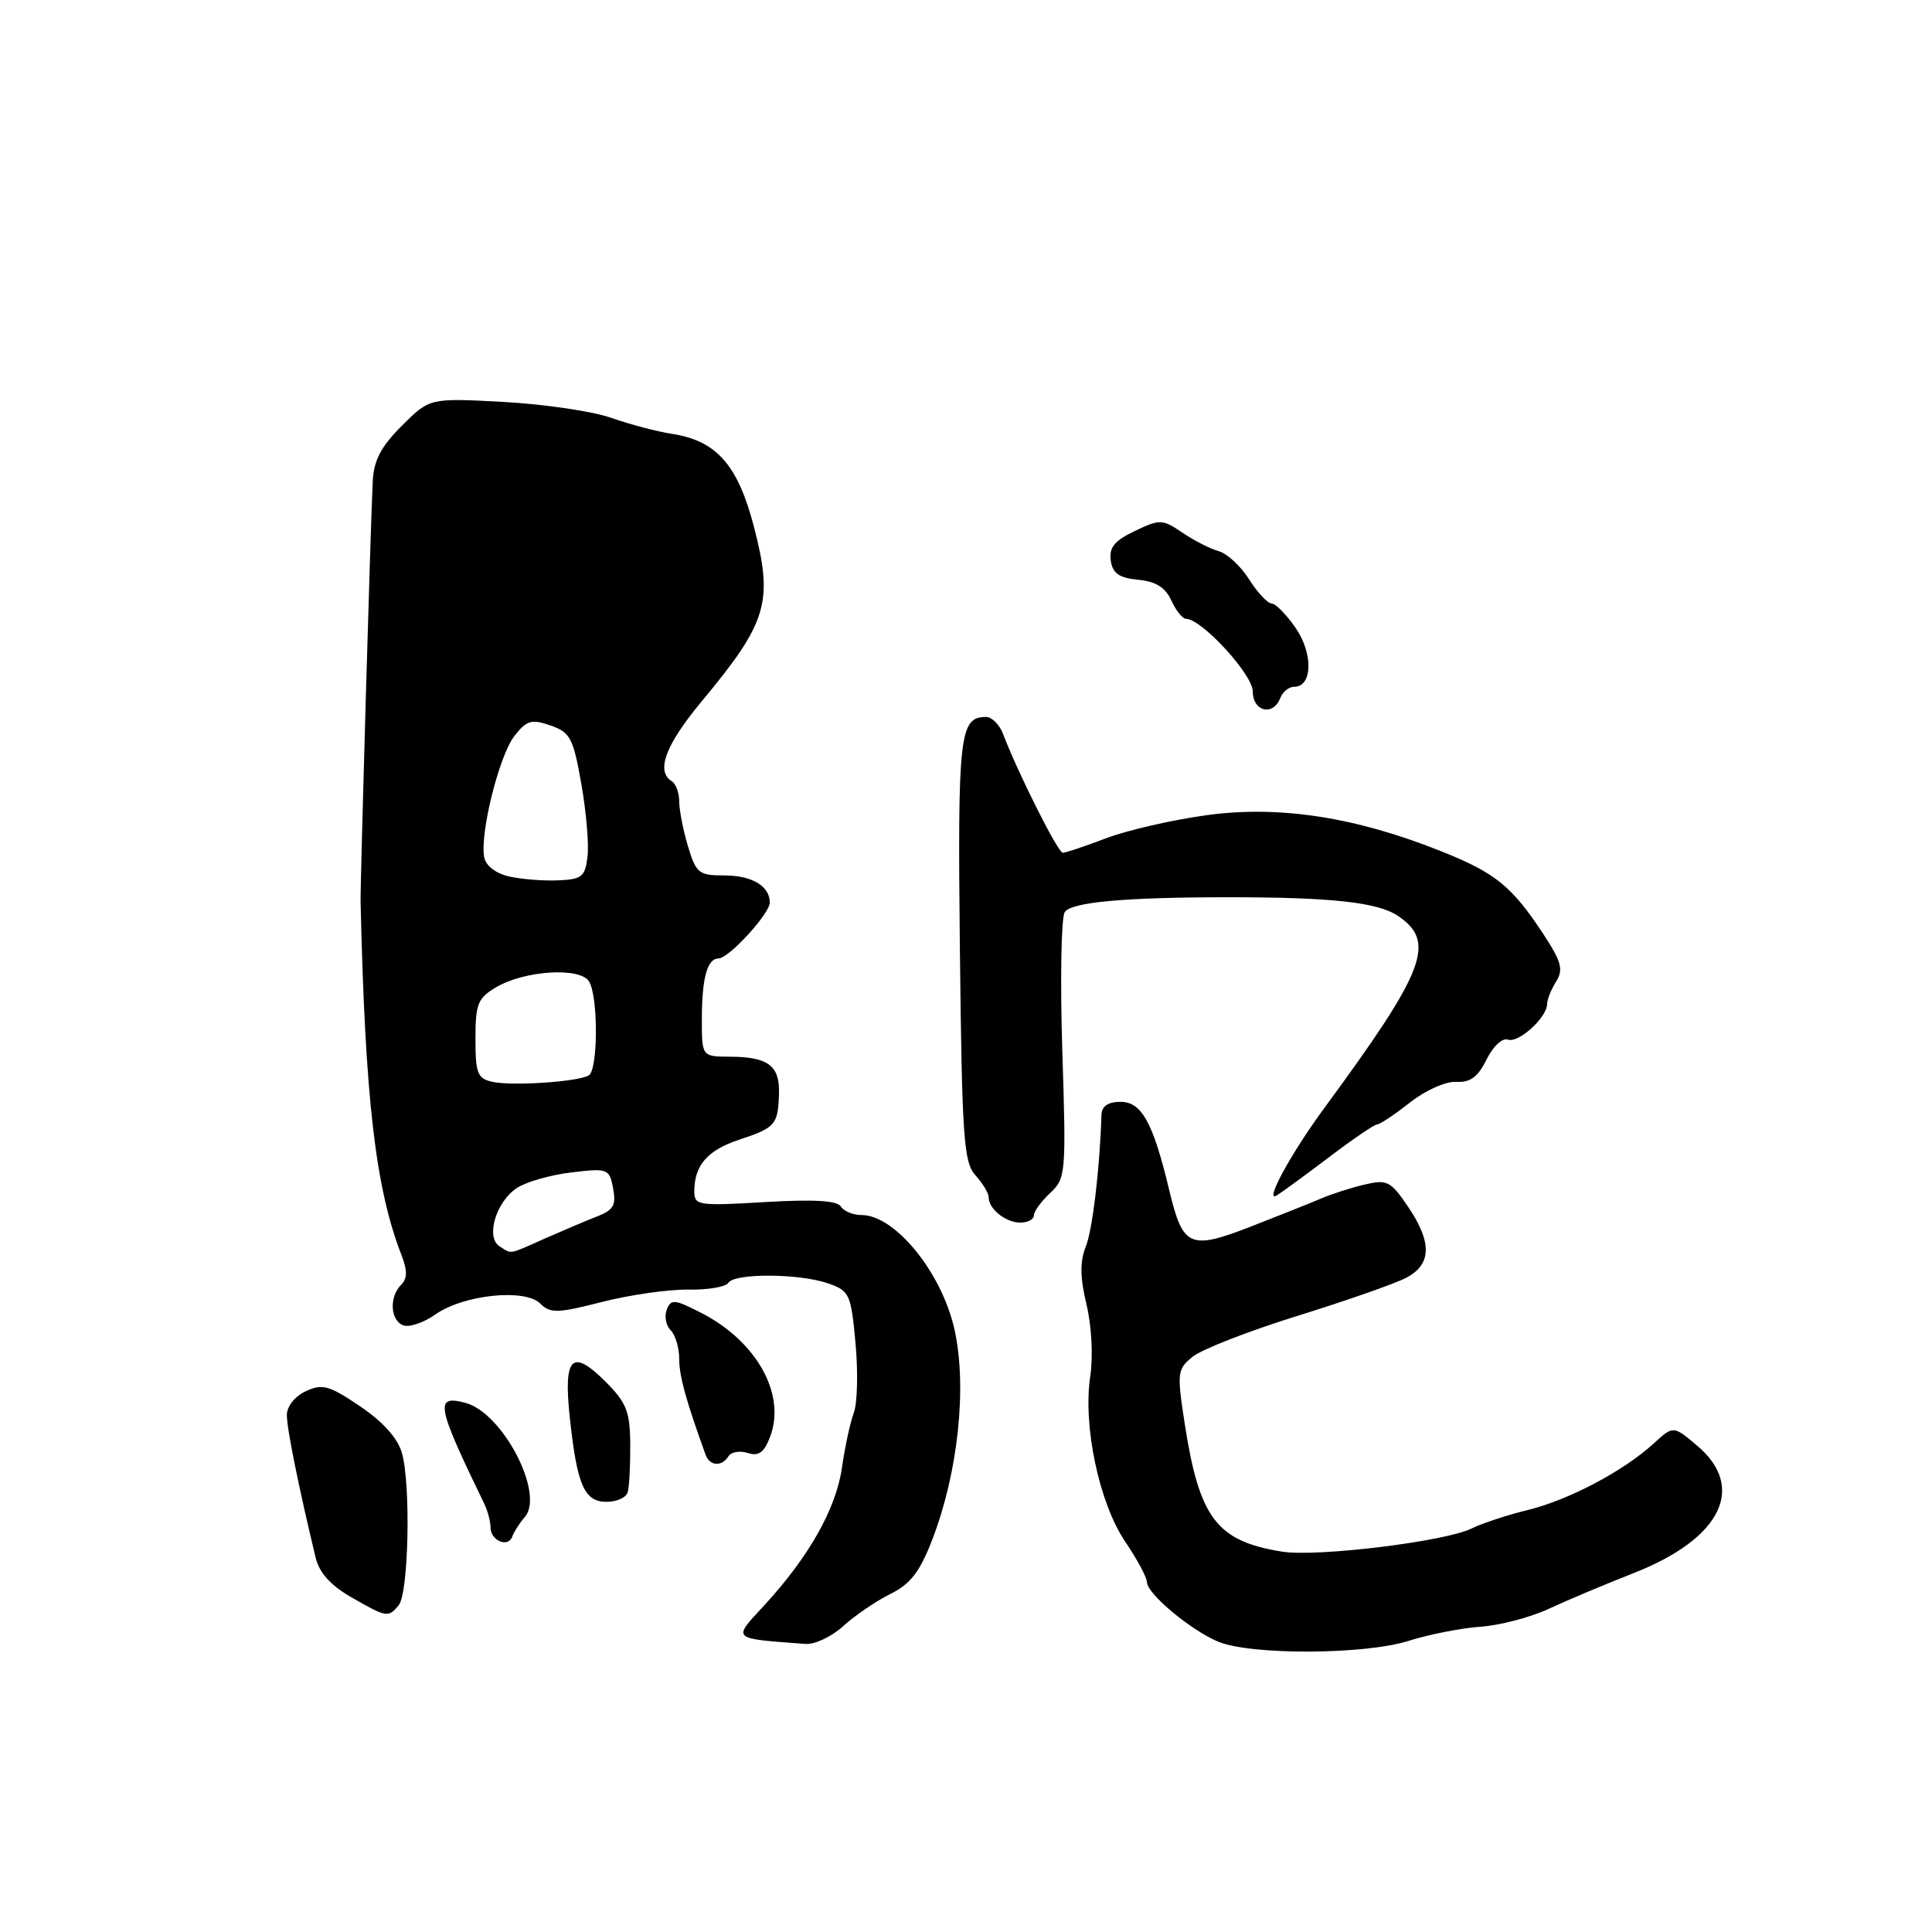 <?xml version="1.0" encoding="UTF-8" standalone="no"?>
<!DOCTYPE svg PUBLIC "-//W3C//DTD SVG 1.1//EN" "http://www.w3.org/Graphics/SVG/1.1/DTD/svg11.dtd" >
<svg xmlns="http://www.w3.org/2000/svg" xmlns:xlink="http://www.w3.org/1999/xlink" version="1.1" viewBox="0 0 256 256">
 <g >
 <path fill="currentColor"
d=" M 186.62 217.43 C 189.30 216.58 193.60 215.73 196.17 215.55 C 198.73 215.37 202.78 214.31 205.17 213.20 C 207.55 212.09 212.65 209.94 216.50 208.43 C 228.07 203.89 231.44 197.08 224.86 191.54 C 221.72 188.89 221.72 188.89 219.11 191.28 C 215.12 194.93 207.88 198.75 202.42 200.09 C 199.71 200.75 196.38 201.85 195.00 202.53 C 191.52 204.26 174.51 206.34 169.88 205.60 C 161.20 204.21 158.90 201.17 156.96 188.51 C 155.94 181.87 156.00 181.42 158.05 179.76 C 159.25 178.79 165.46 176.37 171.86 174.38 C 178.26 172.39 184.74 170.13 186.25 169.35 C 189.72 167.58 189.81 164.65 186.53 159.83 C 184.26 156.49 183.79 156.26 180.78 156.97 C 178.98 157.39 176.38 158.23 175.00 158.83 C 173.62 159.42 169.44 161.09 165.71 162.54 C 157.64 165.67 156.74 165.26 154.93 157.70 C 152.79 148.75 151.27 146.00 148.49 146.00 C 146.81 146.00 145.98 146.57 145.95 147.75 C 145.72 154.91 144.77 162.94 143.86 165.22 C 143.08 167.19 143.11 169.28 143.97 172.87 C 144.65 175.72 144.86 179.74 144.46 182.40 C 143.48 188.95 145.65 199.19 149.10 204.28 C 150.67 206.60 151.97 209.02 151.98 209.66 C 152.01 211.19 157.74 215.98 161.39 217.52 C 165.68 219.33 180.82 219.27 186.62 217.43 Z  M 111.73 215.47 C 113.25 214.08 116.06 212.16 117.96 211.22 C 120.66 209.88 121.88 208.29 123.55 203.96 C 126.96 195.07 128.15 183.82 126.49 176.23 C 124.83 168.67 118.62 161.00 114.16 161.00 C 113.04 161.00 111.80 160.49 111.41 159.86 C 110.93 159.08 107.82 158.90 101.36 159.28 C 92.50 159.81 92.00 159.73 92.00 157.85 C 92.00 154.40 93.75 152.40 97.99 151.00 C 102.76 149.43 103.10 149.02 103.22 144.89 C 103.33 141.21 101.77 140.04 96.75 140.02 C 93.00 140.00 93.00 140.00 93.00 135.08 C 93.00 129.61 93.71 127.00 95.21 127.00 C 96.56 127.00 102.00 121.07 102.00 119.59 C 102.00 117.40 99.64 116.00 95.96 116.00 C 92.60 116.00 92.23 115.70 91.16 112.13 C 90.52 110.01 90.00 107.33 90.00 106.19 C 90.00 105.05 89.55 103.84 89.00 103.50 C 86.87 102.19 88.20 98.68 92.98 92.93 C 101.69 82.46 102.49 79.78 99.91 69.83 C 97.77 61.59 94.93 58.38 89.00 57.48 C 87.08 57.19 83.47 56.24 81.00 55.37 C 78.53 54.50 72.10 53.55 66.72 53.26 C 56.94 52.73 56.94 52.73 53.25 56.41 C 50.47 59.19 49.52 61.01 49.39 63.80 C 49.10 69.48 47.73 117.23 47.78 119.50 C 48.38 145.60 49.74 157.39 53.20 166.31 C 54.00 168.37 53.98 169.42 53.14 170.26 C 51.55 171.85 51.71 174.95 53.43 175.61 C 54.22 175.91 56.13 175.27 57.68 174.18 C 61.40 171.55 69.56 170.70 71.59 172.73 C 72.91 174.05 73.84 174.03 79.79 172.51 C 83.48 171.57 88.62 170.84 91.20 170.88 C 93.79 170.93 96.18 170.52 96.51 169.98 C 97.32 168.68 105.91 168.73 109.71 170.05 C 112.57 171.04 112.76 171.46 113.36 177.98 C 113.71 181.77 113.61 185.91 113.14 187.18 C 112.66 188.46 111.95 191.75 111.56 194.50 C 110.77 199.95 107.17 206.32 101.21 212.78 C 97.04 217.29 96.82 217.09 106.73 217.83 C 107.96 217.92 110.21 216.86 111.73 215.47 Z  M 52.83 212.70 C 54.15 211.12 54.45 196.66 53.25 192.50 C 52.70 190.57 50.73 188.37 47.71 186.34 C 43.62 183.57 42.72 183.32 40.52 184.34 C 39.08 185.01 38.01 186.35 38.01 187.50 C 38.00 189.24 39.55 196.96 41.83 206.42 C 42.30 208.39 43.82 210.08 46.51 211.62 C 51.25 214.34 51.44 214.38 52.83 212.70 Z  M 69.55 201.00 C 72.19 197.92 66.62 187.21 61.68 185.89 C 57.56 184.79 57.81 186.15 64.16 199.24 C 64.62 200.19 65.00 201.62 65.00 202.40 C 65.00 204.15 67.35 205.13 67.88 203.60 C 68.09 203.00 68.84 201.82 69.55 201.00 Z  M 83.17 197.75 C 83.38 197.06 83.53 194.21 83.51 191.41 C 83.48 187.03 83.02 185.87 80.25 183.09 C 75.78 178.63 74.64 179.77 75.50 187.82 C 76.46 196.80 77.42 199.00 80.37 199.00 C 81.70 199.00 82.96 198.44 83.17 197.75 Z  M 96.53 192.96 C 96.88 192.39 98.03 192.19 99.08 192.53 C 100.53 192.99 101.25 192.47 102.04 190.39 C 104.19 184.75 100.26 177.70 92.85 173.93 C 89.37 172.15 88.90 172.11 88.35 173.54 C 88.01 174.42 88.24 175.64 88.87 176.27 C 89.49 176.89 90.00 178.60 90.00 180.07 C 90.00 182.34 90.89 185.56 93.49 192.75 C 94.03 194.27 95.65 194.38 96.53 192.96 Z  M 137.00 161.04 C 137.00 160.51 137.97 159.18 139.15 158.08 C 141.23 156.14 141.28 155.52 140.76 139.16 C 140.47 129.86 140.61 121.63 141.08 120.87 C 141.89 119.55 148.90 118.90 162.50 118.89 C 176.40 118.88 182.57 119.55 185.25 121.37 C 190.33 124.81 188.89 128.58 175.47 146.83 C 171.04 152.86 167.45 159.46 169.18 158.40 C 169.90 157.95 173.05 155.65 176.16 153.29 C 179.27 150.93 182.11 149.00 182.46 149.00 C 182.82 149.00 184.78 147.70 186.81 146.10 C 188.88 144.47 191.58 143.27 192.97 143.35 C 194.81 143.46 195.83 142.71 196.97 140.40 C 197.85 138.62 199.07 137.49 199.82 137.76 C 201.23 138.25 205.00 134.80 205.00 133.03 C 205.00 132.45 205.53 131.12 206.19 130.07 C 207.18 128.48 206.91 127.45 204.54 123.83 C 200.34 117.44 198.19 115.68 191.00 112.81 C 179.64 108.26 169.51 106.70 159.92 108.01 C 155.37 108.63 149.36 110.01 146.57 111.07 C 143.78 112.13 141.20 113.00 140.82 113.00 C 140.19 113.00 134.87 102.41 132.91 97.25 C 132.44 96.01 131.42 95.00 130.65 95.00 C 127.14 95.00 126.88 97.31 127.19 125.82 C 127.47 150.79 127.69 154.00 129.25 155.73 C 130.21 156.79 131.00 158.09 131.00 158.63 C 131.00 160.19 133.25 162.00 135.20 162.00 C 136.19 162.00 137.00 161.57 137.00 161.04 Z  M 169.64 92.50 C 169.95 91.67 170.79 91.00 171.49 91.00 C 173.90 91.00 174.03 86.67 171.72 83.27 C 170.50 81.48 169.05 79.99 168.50 79.97 C 167.95 79.94 166.60 78.50 165.50 76.75 C 164.40 75.01 162.60 73.34 161.50 73.04 C 160.40 72.74 158.23 71.64 156.69 70.59 C 154.02 68.78 153.70 68.77 150.37 70.36 C 147.68 71.64 146.94 72.55 147.18 74.27 C 147.43 75.98 148.27 76.57 150.80 76.82 C 153.15 77.04 154.42 77.84 155.21 79.57 C 155.82 80.91 156.70 82.00 157.16 82.00 C 159.22 82.00 166.00 89.38 166.00 91.62 C 166.00 94.29 168.70 94.94 169.64 92.50 Z  M 66.19 165.14 C 64.32 163.95 65.73 159.22 68.50 157.41 C 69.73 156.60 72.99 155.67 75.73 155.35 C 80.54 154.78 80.74 154.85 81.24 157.46 C 81.66 159.68 81.29 160.34 79.13 161.18 C 77.68 161.74 74.58 163.06 72.22 164.10 C 67.28 166.30 67.86 166.20 66.19 165.14 Z  M 65.25 143.35 C 63.27 142.92 63.00 142.24 63.00 137.65 C 63.00 133.02 63.31 132.25 65.75 130.81 C 69.51 128.59 76.84 128.13 78.04 130.03 C 79.28 131.99 79.26 141.72 78.02 142.49 C 76.64 143.34 67.93 143.93 65.25 143.35 Z  M 67.51 116.15 C 65.70 115.74 64.38 114.74 64.16 113.59 C 63.56 110.47 66.15 100.07 68.17 97.51 C 69.80 95.44 70.43 95.25 72.95 96.13 C 75.56 97.04 75.96 97.80 77.02 103.82 C 77.67 107.49 78.05 111.85 77.85 113.50 C 77.54 116.16 77.10 116.52 74.00 116.65 C 72.08 116.74 69.16 116.51 67.51 116.15 Z "/>
</g>
</svg>